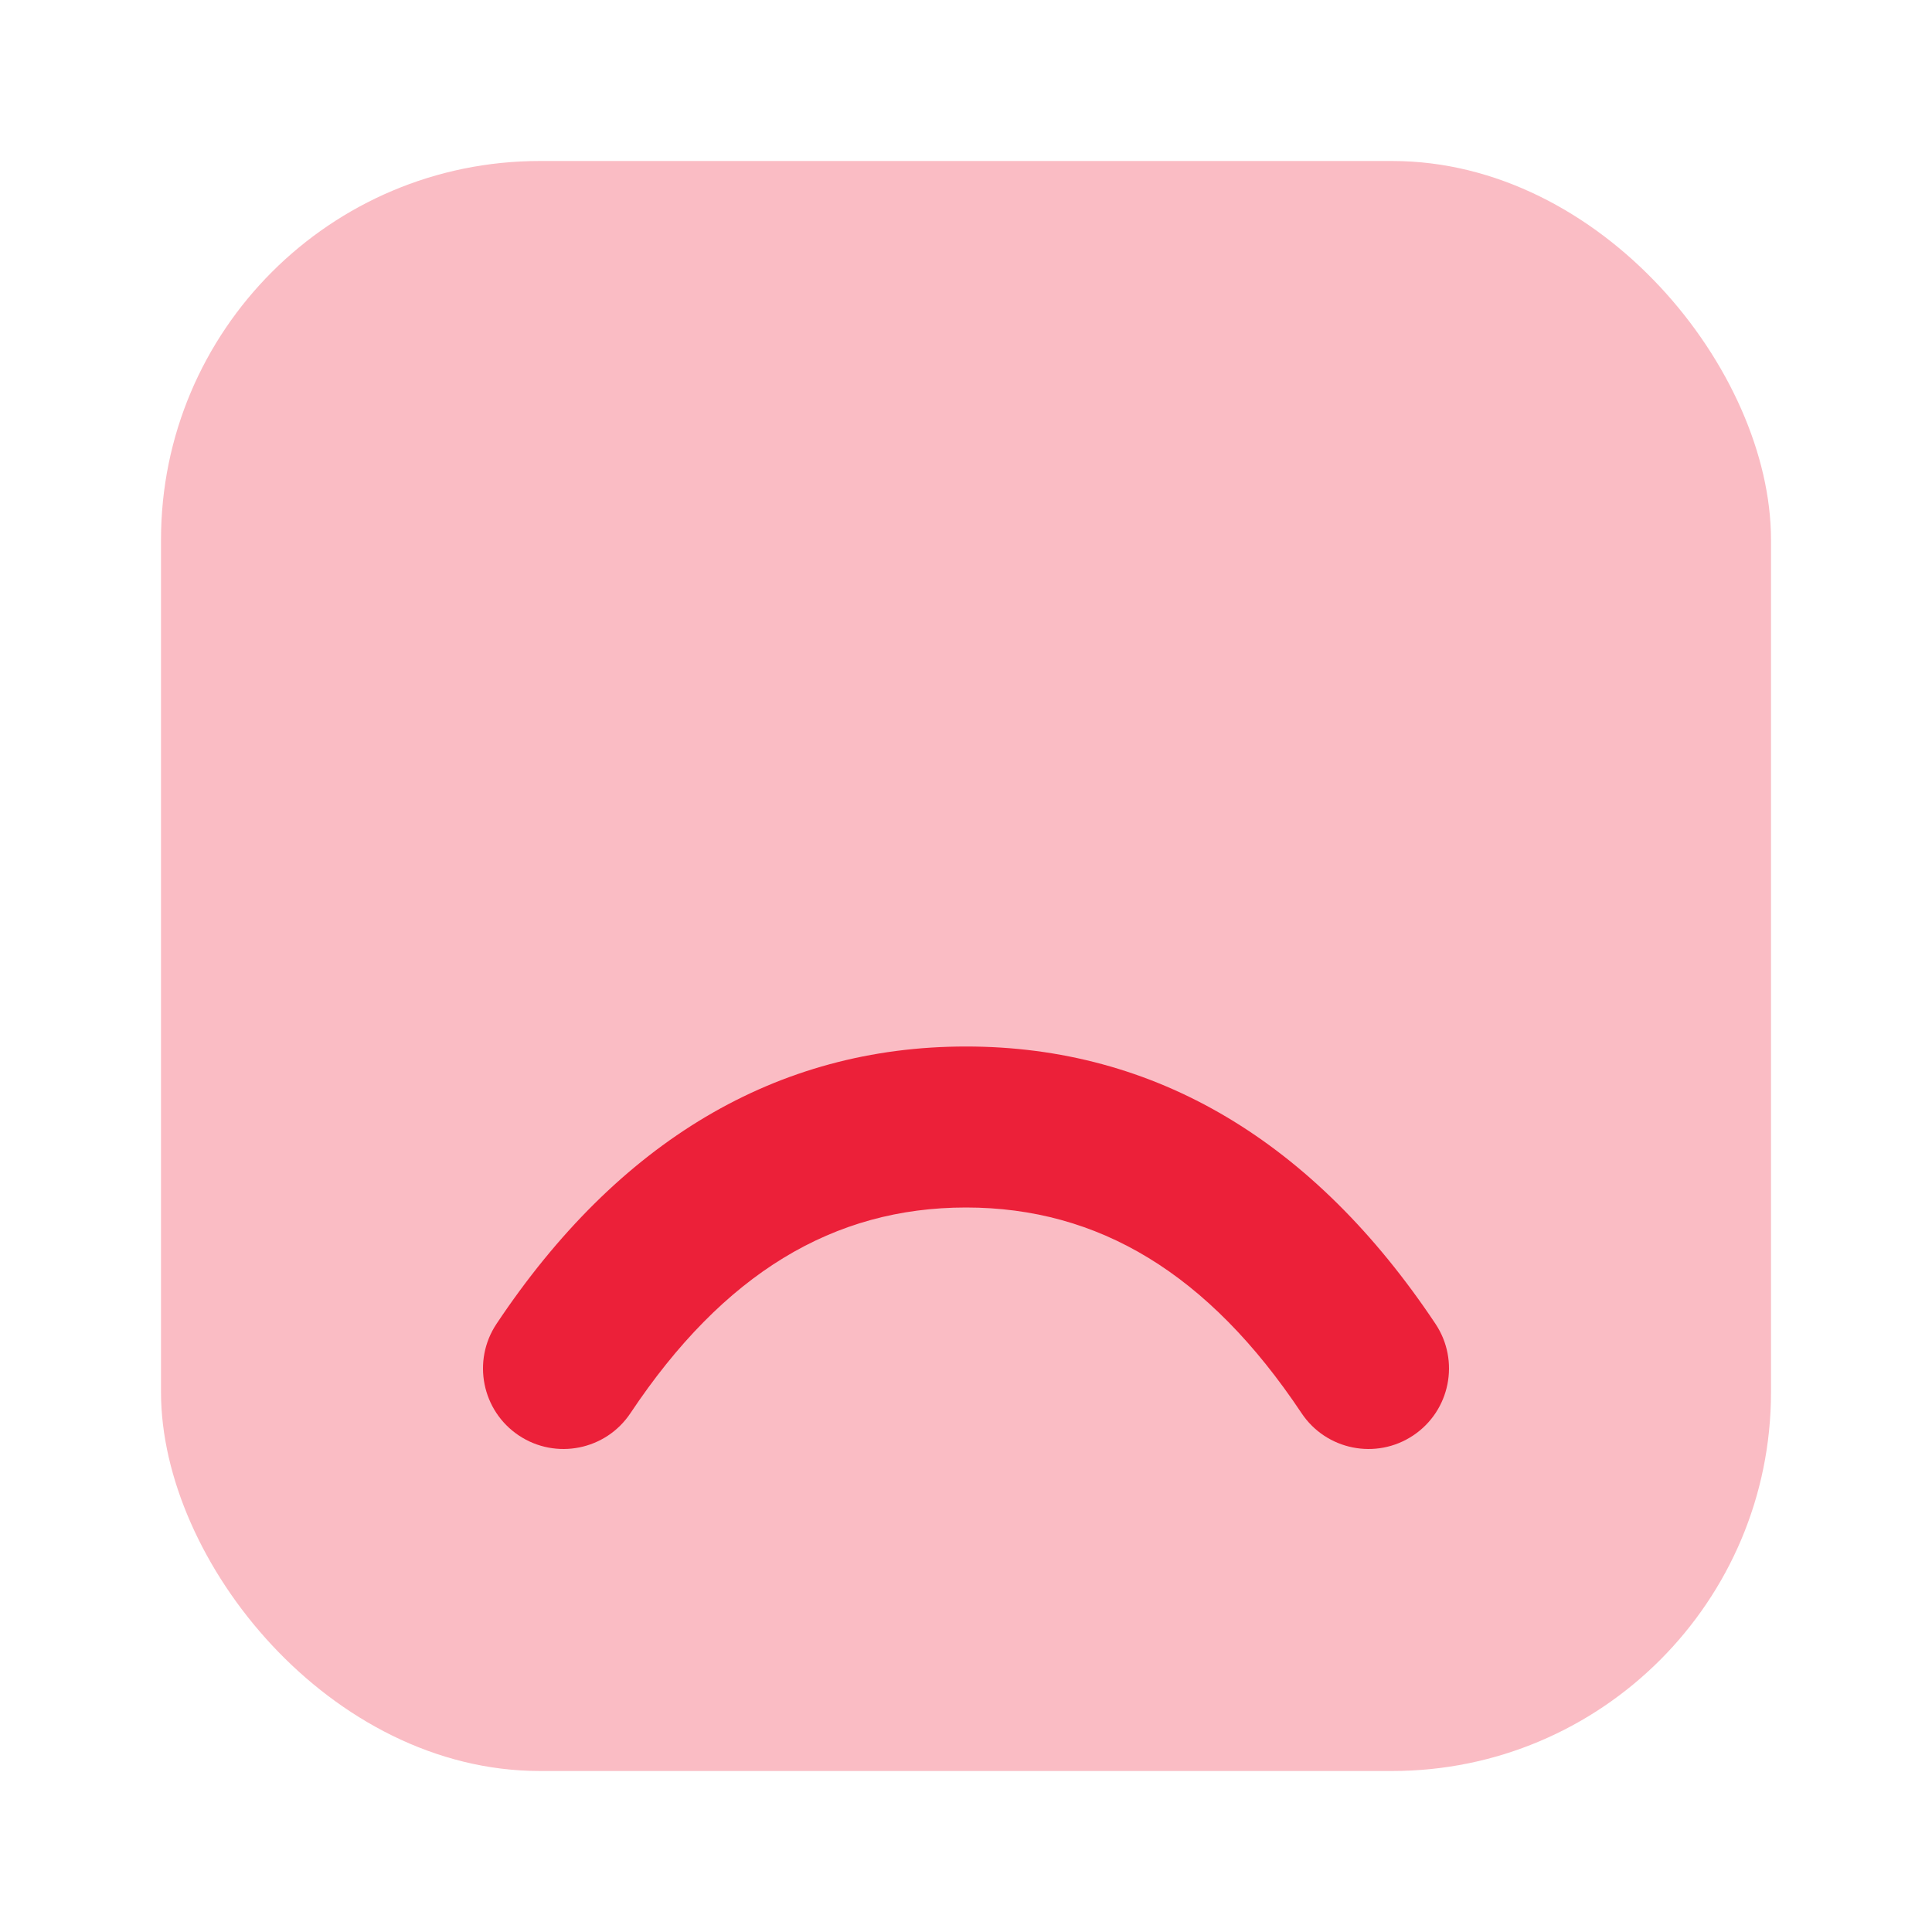 <svg width="51" height="51" viewBox="0 0 51 51" fill="none" xmlns="http://www.w3.org/2000/svg">
<rect opacity="0.3" x="4.25" y="4.25" width="42.5" height="42.5" rx="10" fill="#EC2039"/>
<path fill-rule="evenodd" clip-rule="evenodd" d="M13.107 34.946C12.456 35.922 12.72 37.242 13.696 37.893C14.673 38.544 15.992 38.28 16.643 37.303C19.102 33.615 22.003 31.875 25.5 31.875C28.997 31.875 31.898 33.615 34.357 37.303C35.008 38.28 36.327 38.544 37.304 37.893C38.28 37.242 38.544 35.922 37.893 34.946C34.685 30.134 30.503 27.625 25.5 27.625C20.497 27.625 16.315 30.134 13.107 34.946Z" fill="#EC2039"/>
</svg>
